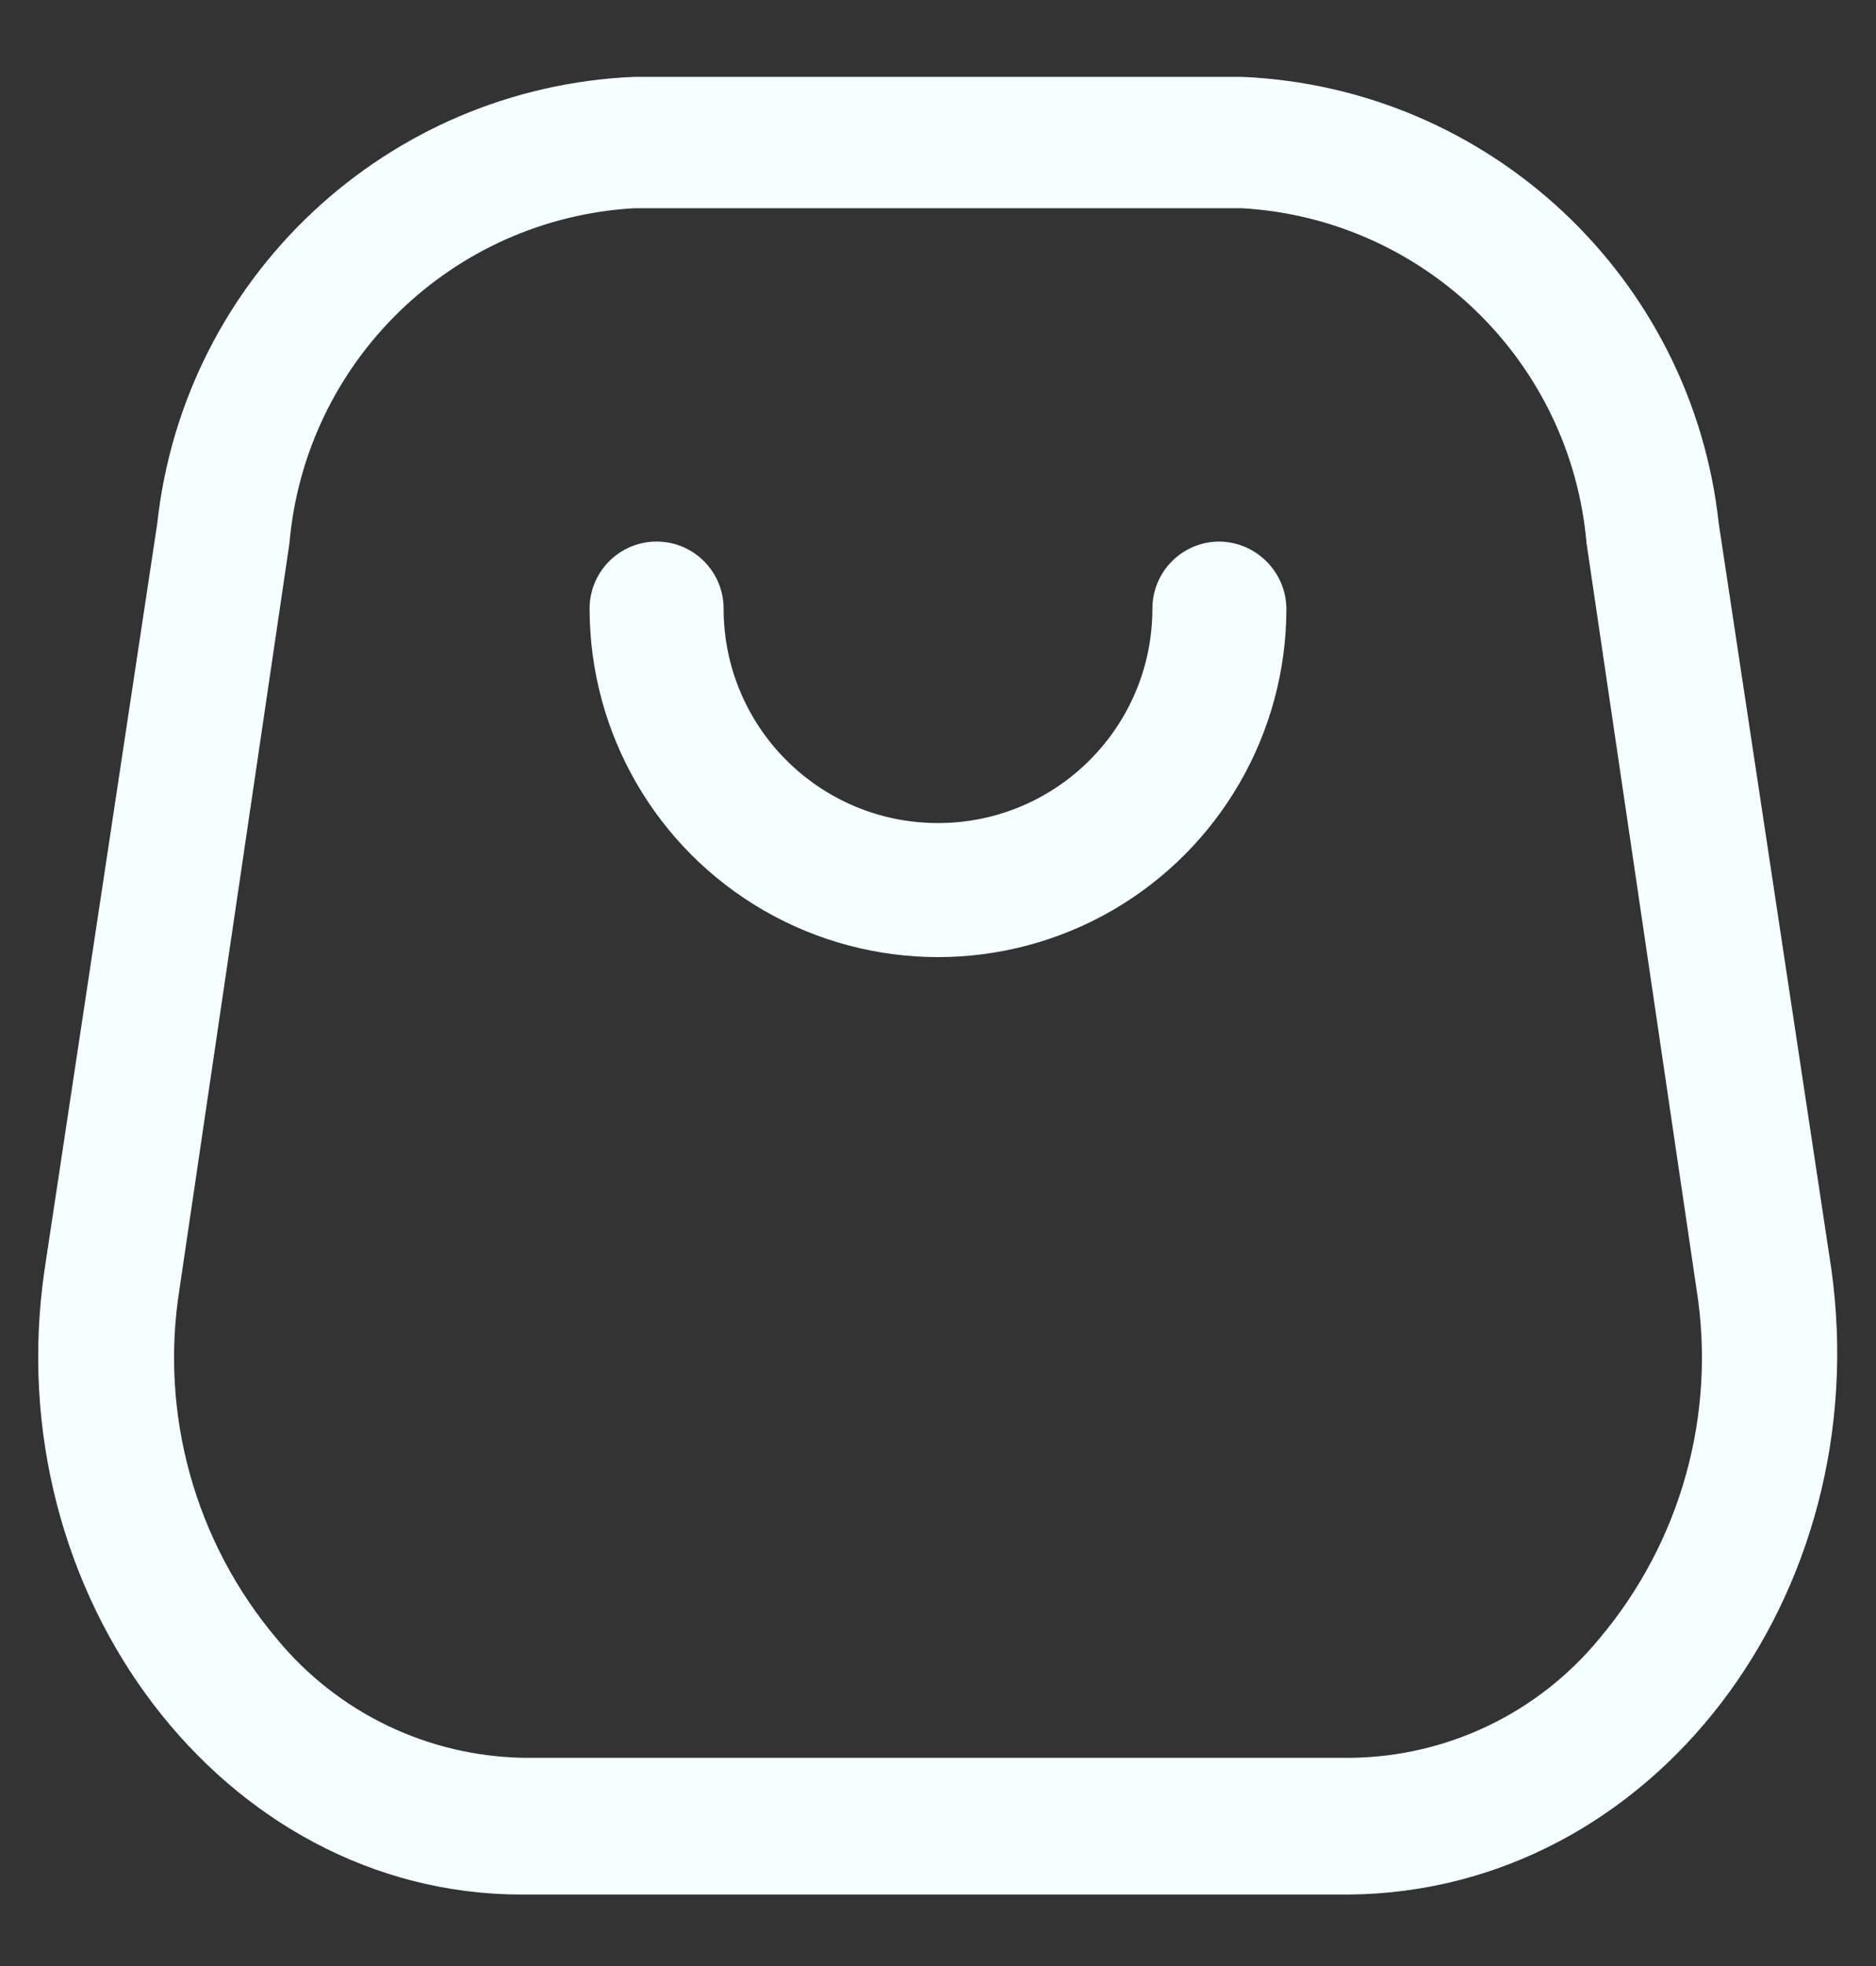 <svg width="21" height="22" viewBox="0 0 21 22" fill="none" xmlns="http://www.w3.org/2000/svg">
<rect x="0" y="0" width="21" height="22" fill="#333333" stroke="none"/>
<path fill-rule="evenodd" clip-rule="evenodd" d="M19.24 5.86L20.5 14.2C21.01 17.85 18.5 21.17 15.1 21.2H5.84C2.5 21.2 -0.04 17.85 0.5 14.2L1.76 5.86C2.059 3.103 4.329 0.978 7.1 0.86H13.9C16.671 0.978 18.941 3.103 19.24 5.86ZM15.13 19.67C16.204 19.655 17.216 19.169 17.9 18.34C18.817 17.255 19.215 15.823 18.99 14.42L17.76 6.08C17.584 4.045 15.94 2.447 13.9 2.33H7.1C5.06 2.447 3.416 4.045 3.24 6.08L2.01 14.42C1.785 15.823 2.183 17.255 3.1 18.34C3.783 19.169 4.796 19.655 5.87 19.67H15.13Z" fill="#F5FFFF"/>
<path d="M13.65 6.06C13.236 6.06 12.9 6.396 12.9 6.81C12.9 8.136 11.825 9.21 10.5 9.21C9.174 9.21 8.1 8.136 8.1 6.81C8.1 6.396 7.764 6.06 7.35 6.06C6.936 6.06 6.6 6.396 6.6 6.81C6.6 8.204 7.343 9.491 8.55 10.188C9.757 10.884 11.243 10.884 12.45 10.188C13.656 9.491 14.4 8.204 14.4 6.81C14.395 6.398 14.062 6.066 13.65 6.06Z" fill="#F5FFFF"/>
</svg>
